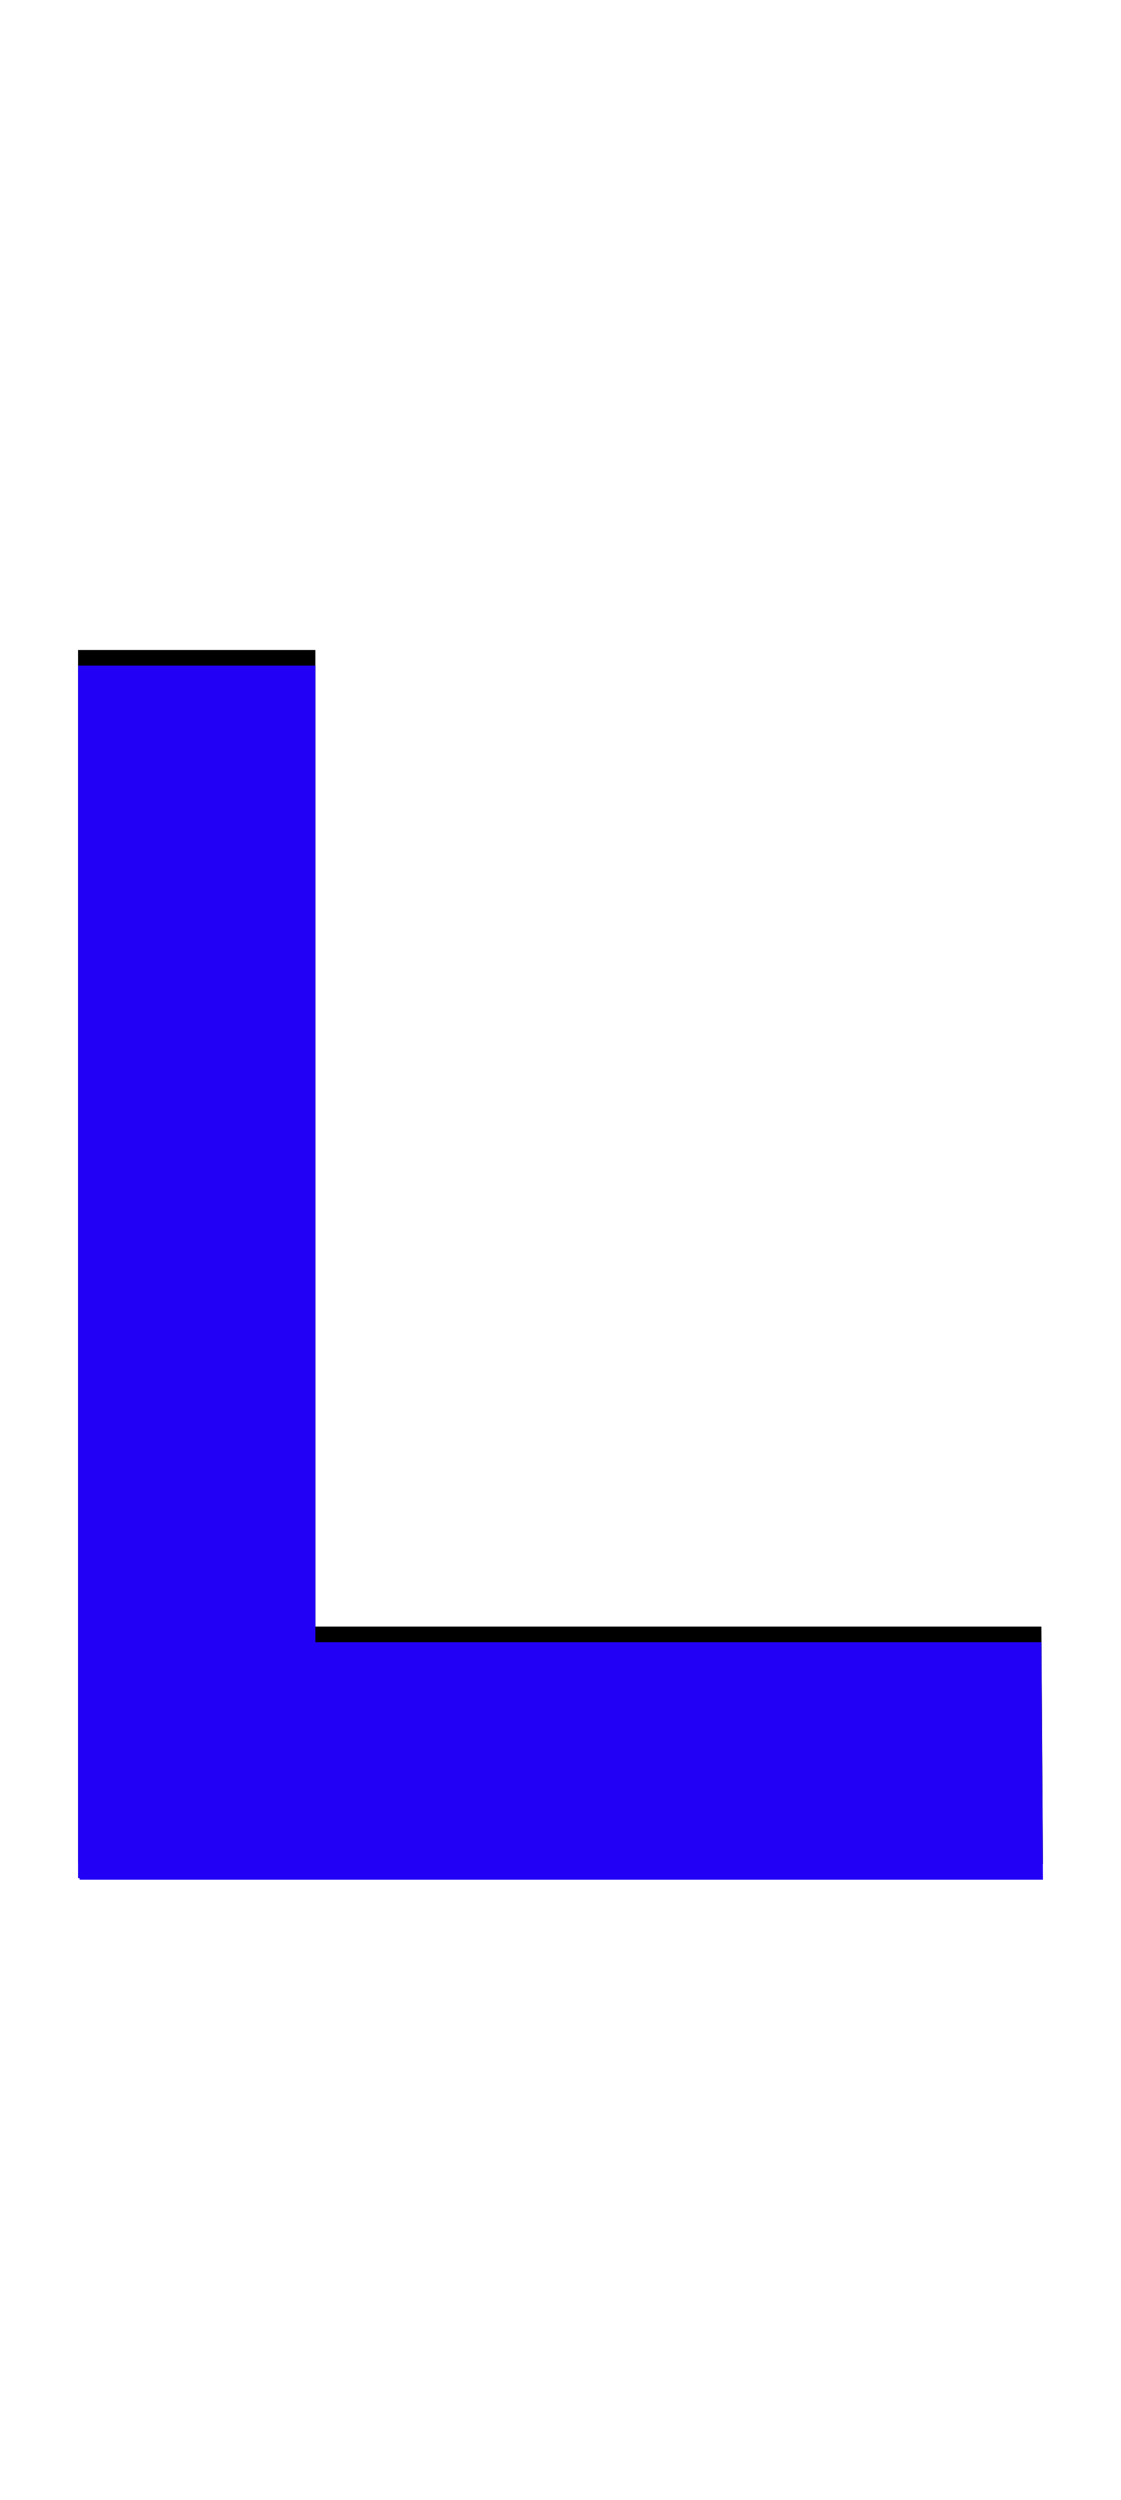 <svg xmlns="http://www.w3.org/2000/svg" id="glyph47" viewBox="0 0 718 1600">
  <defs/>
  <path fill="#000000" d="M50,416 L202,416 L202,1041 L667,1041 L668,1193 L51,1193 L51,1192 L50,1192 Z"/>
  <path fill="#2200f5" d="M50,426 L202,426 L202,1051 L667,1051 L668,1203 L51,1203 L51,1202 L50,1202 Z"/>
</svg>

